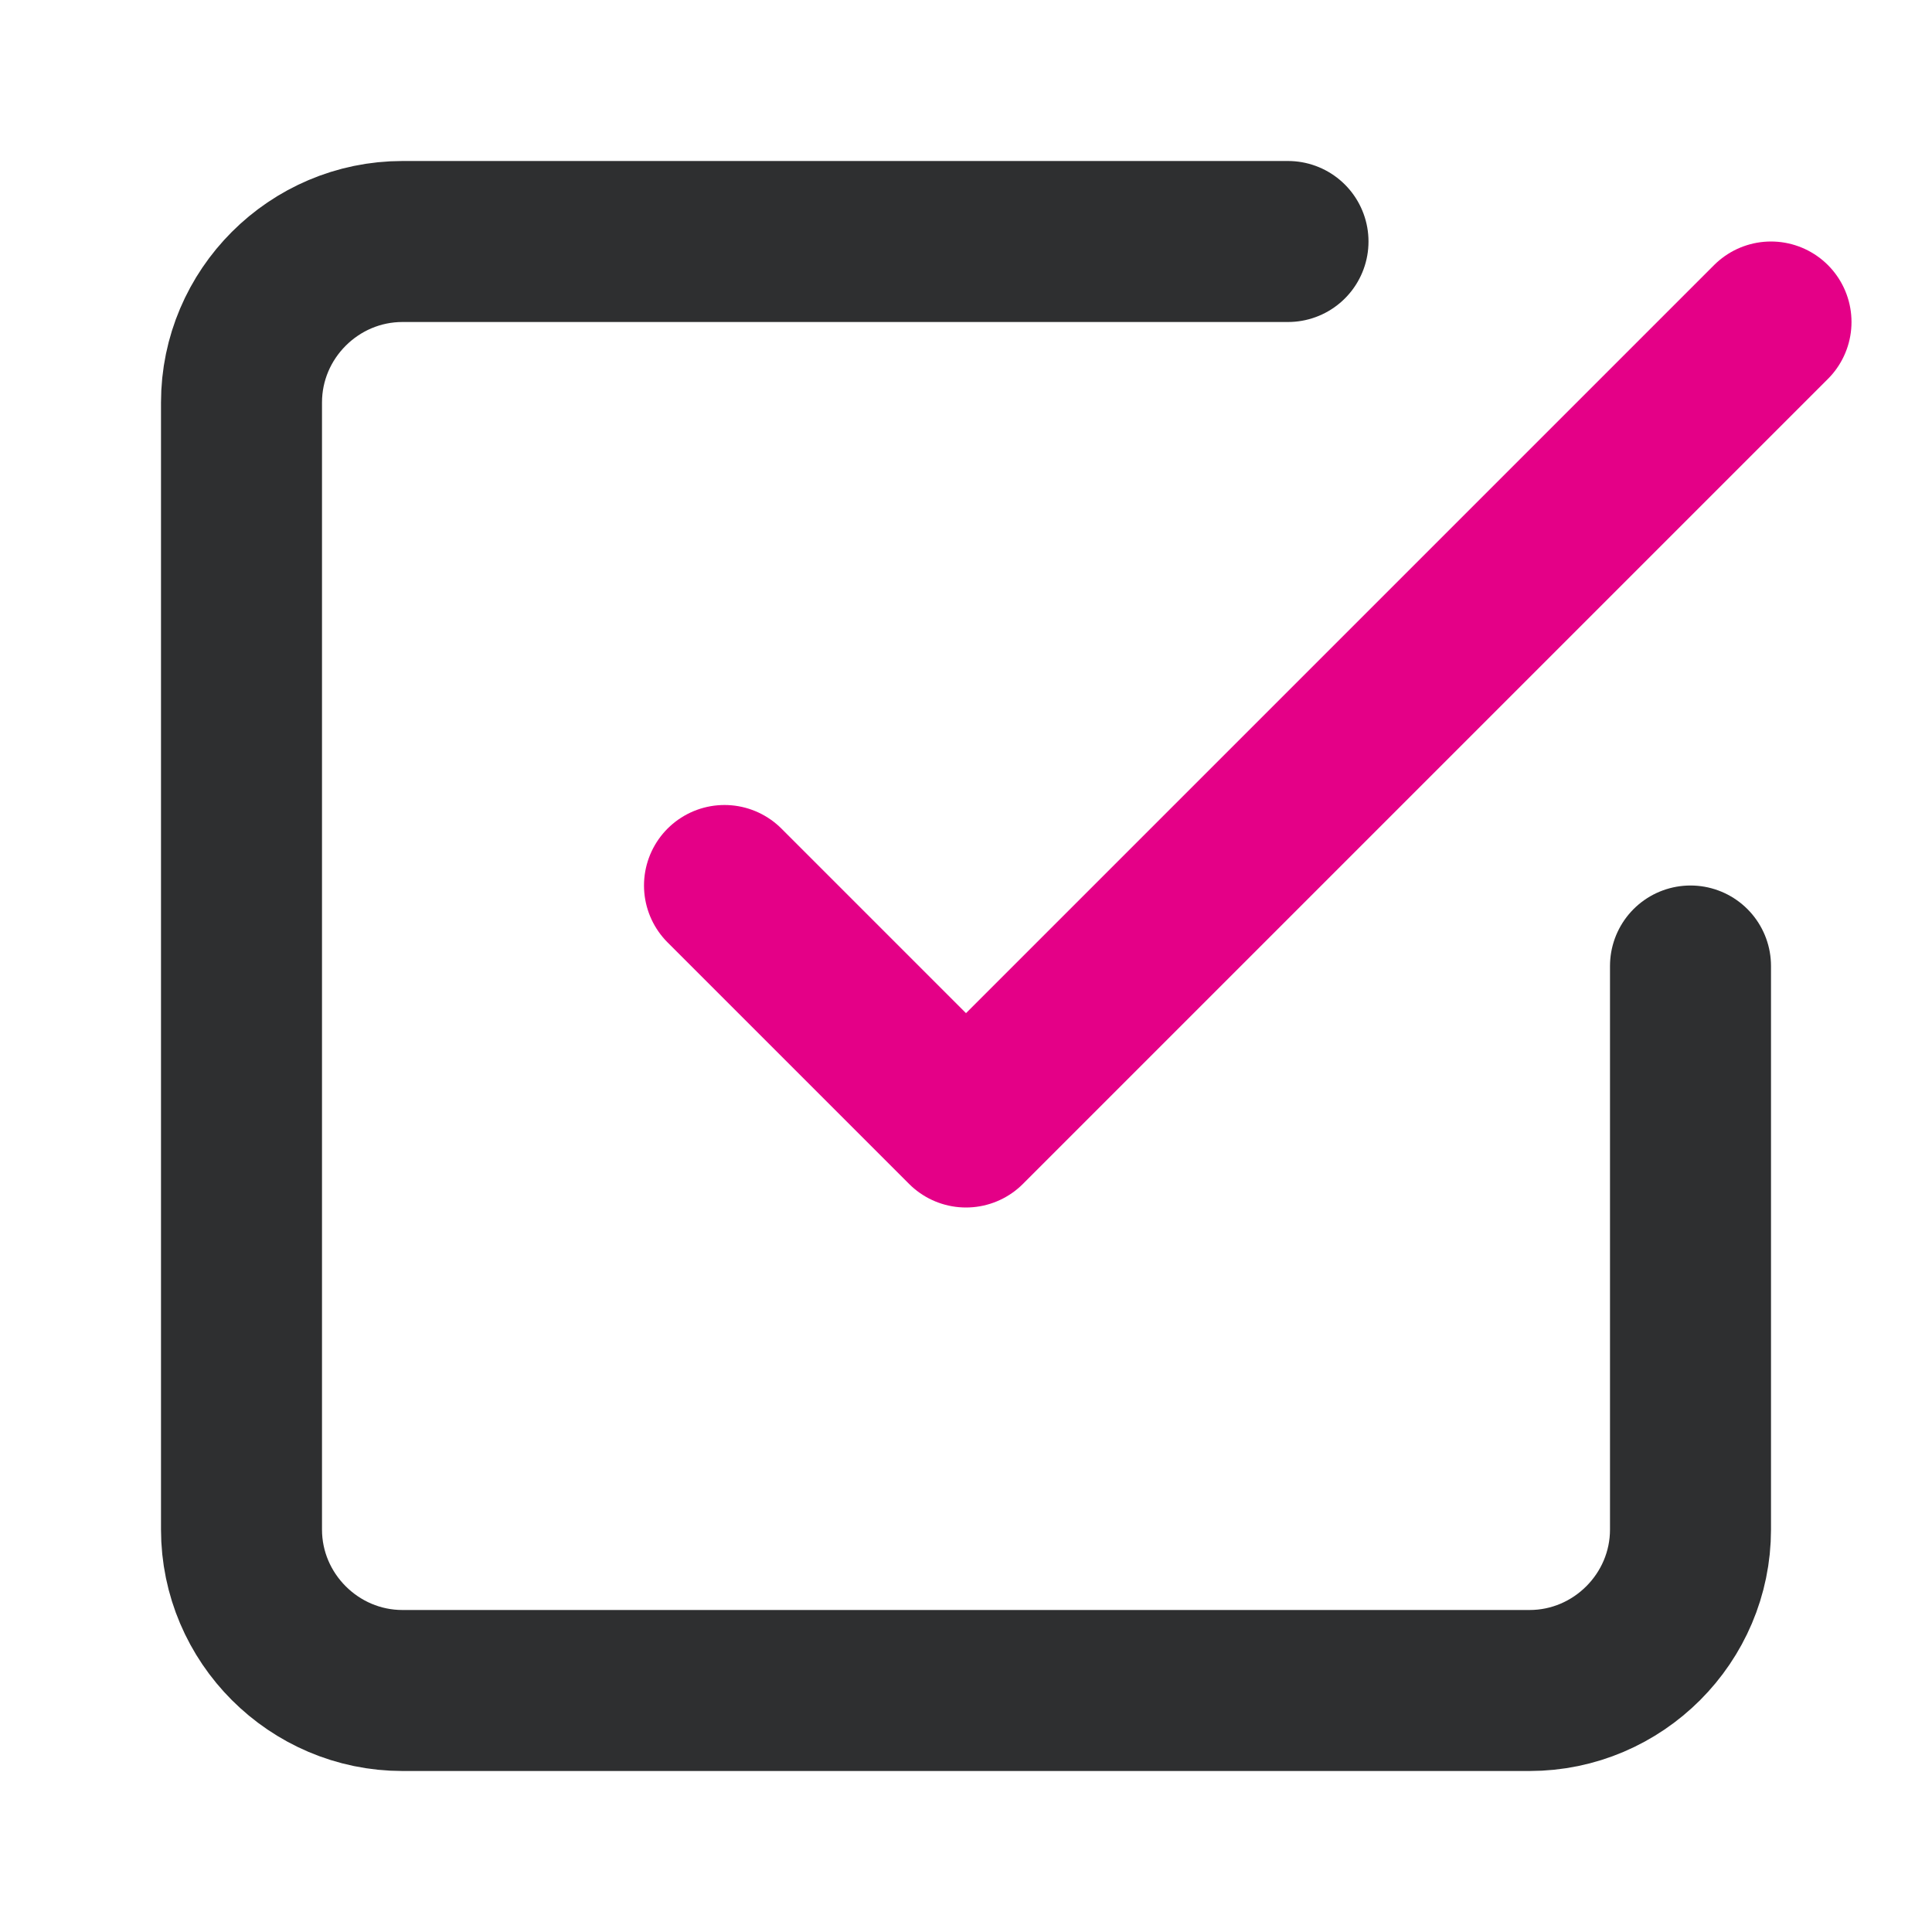 <?xml version="1.0" encoding="utf-8"?>
<!-- Generator: Adobe Illustrator 25.4.1, SVG Export Plug-In . SVG Version: 6.00 Build 0)  -->
<svg version="1.1" id="Calque_1" xmlns="http://www.w3.org/2000/svg" xmlns:xlink="http://www.w3.org/1999/xlink" x="0px" y="0px"
	 viewBox="0 0 24 24" style="enable-background:new 0 0 24 24;" xml:space="preserve">
<style type="text/css">
	.st0{fill:none;stroke:#E40087;stroke-width:2;stroke-linecap:round;stroke-linejoin:round;}
	.st1{fill:none;stroke:#2E2F30;stroke-width:2;stroke-linecap:round;stroke-linejoin:round;}
</style>
<polyline class="st0" points="9,11 12,14 22,4 "/>
<path class="st1" d="M21,12v7c0,1.1-0.9,2-2,2H5c-1.1,0-2-0.9-2-2V5c0-1.1,0.9-2,2-2h11"/>
</svg>

